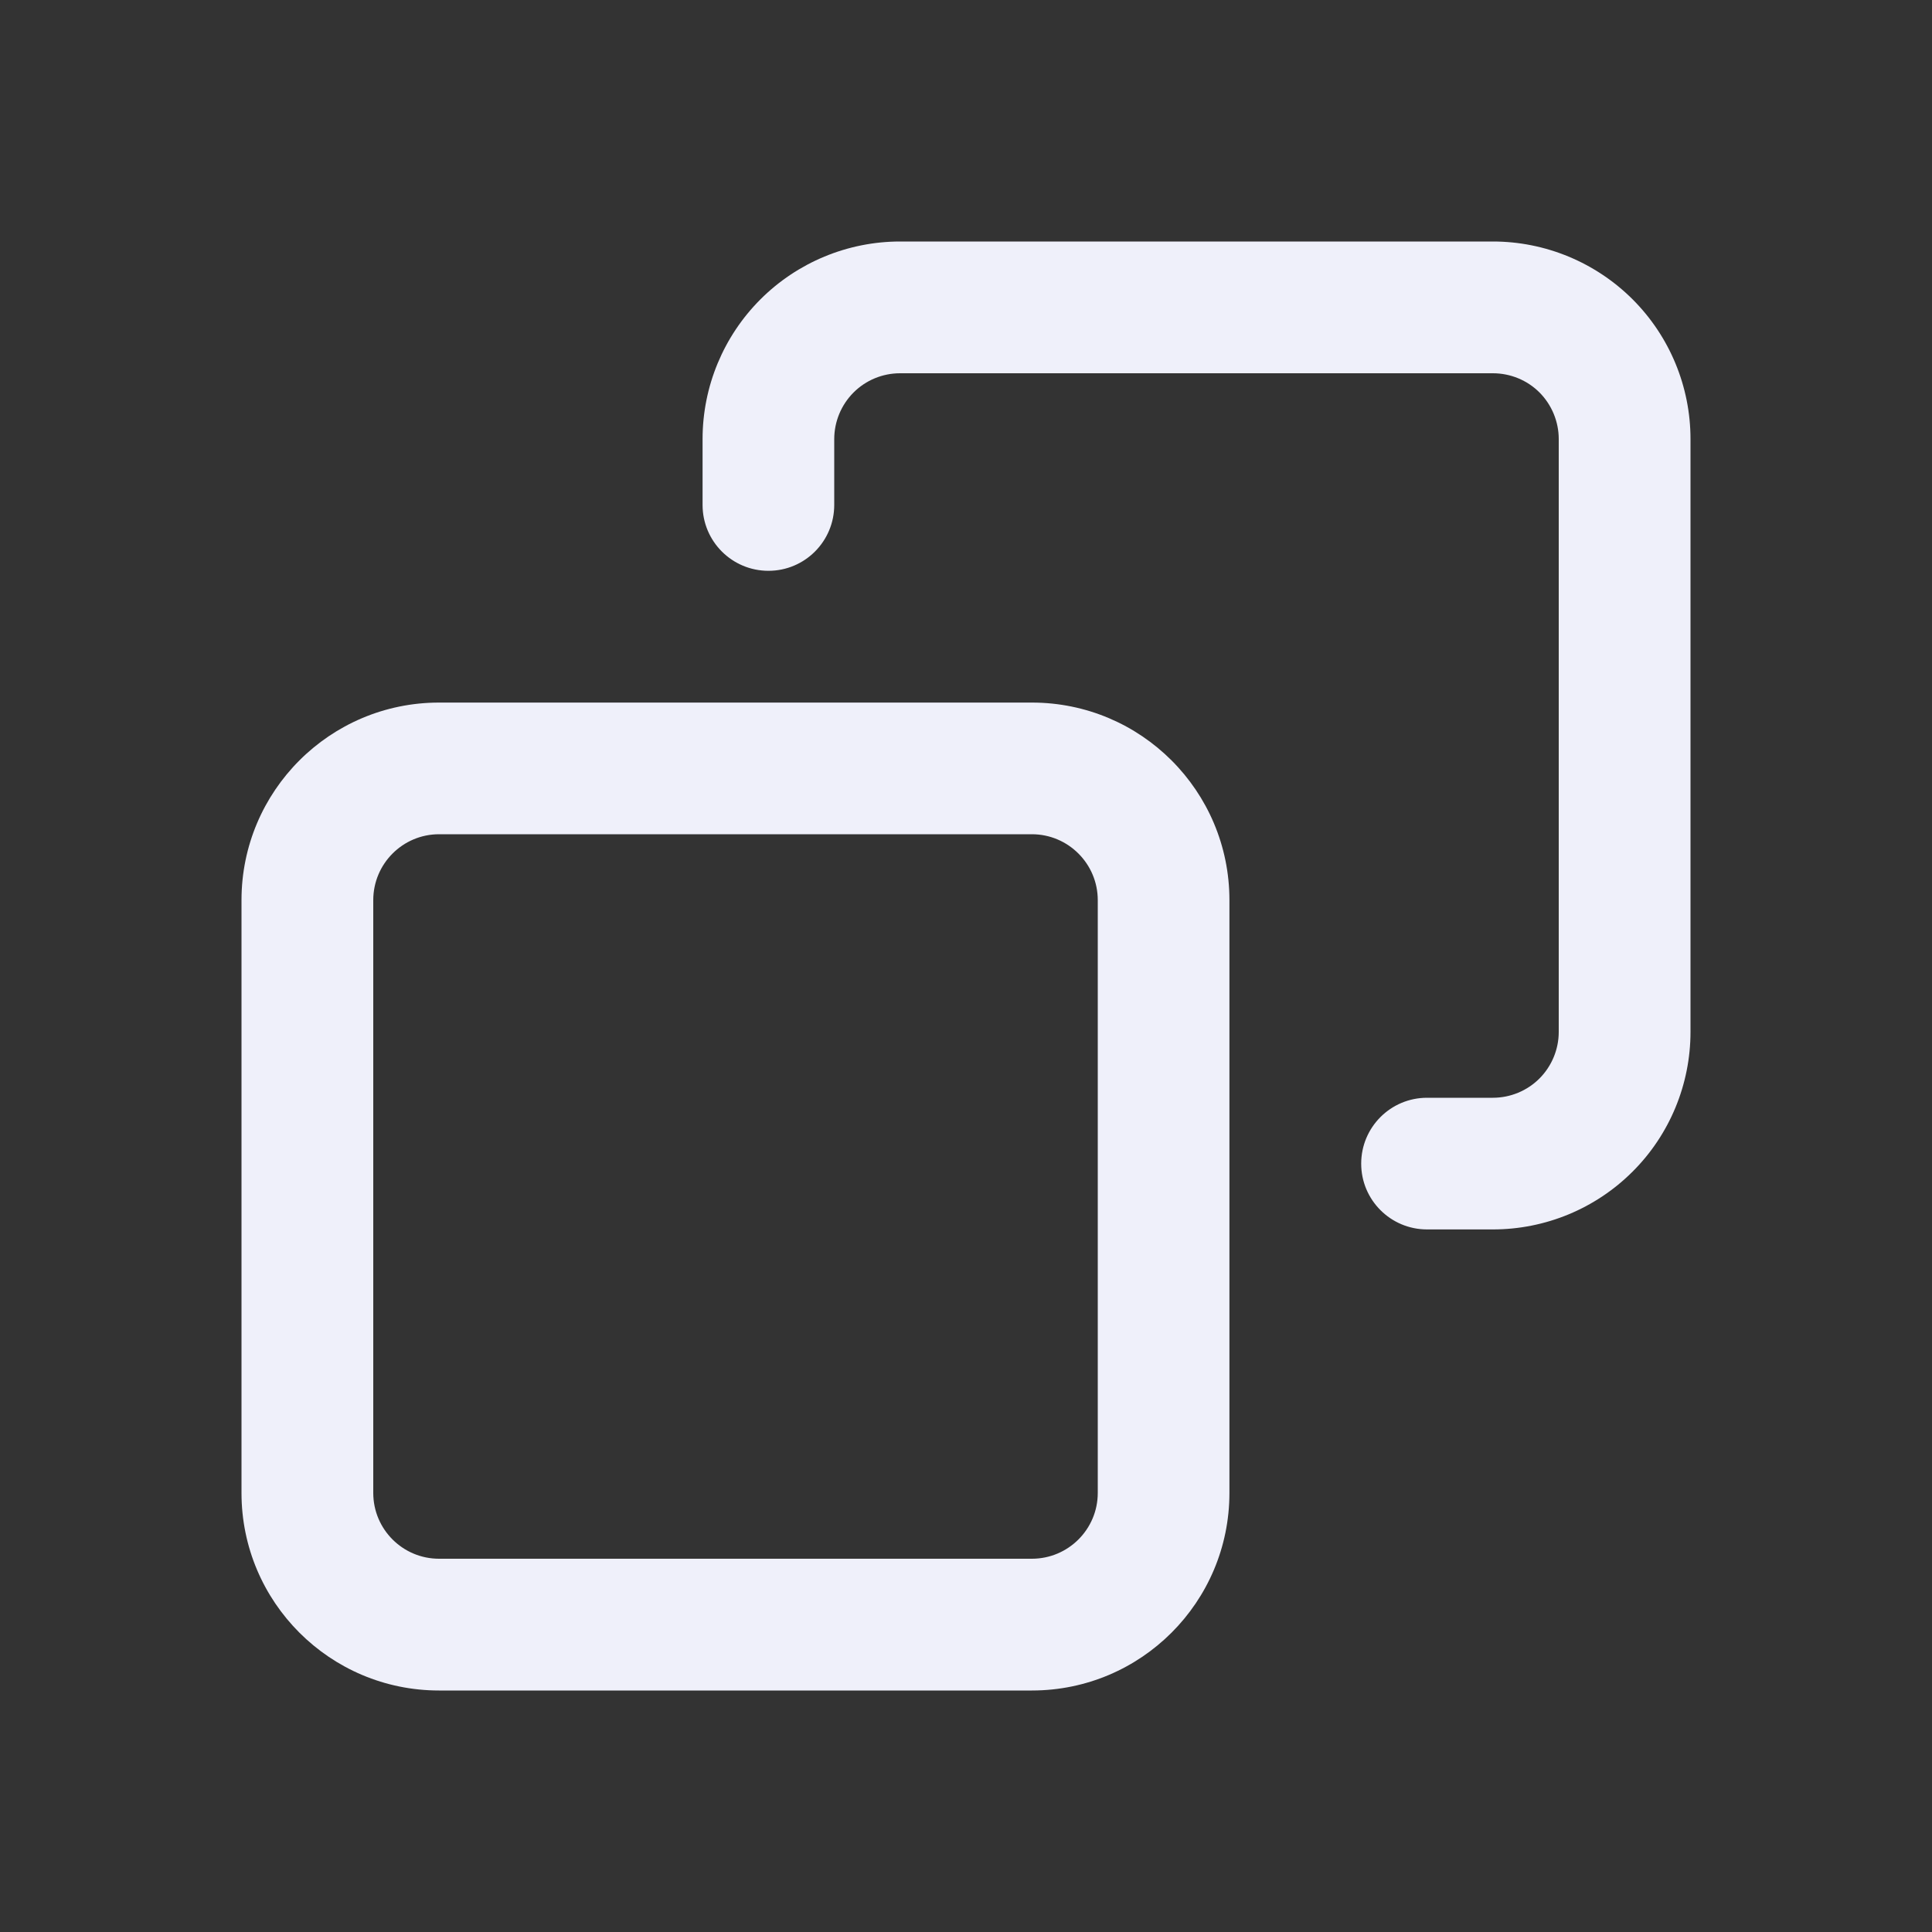 <svg width="20" height="20" viewBox="0 0 20 20" fill="none" xmlns="http://www.w3.org/2000/svg">
<rect x="0" y="0" width="20" height="20" fill="#333333" stroke="none"/>
<g id="Icon/Left">
<path id="Vector" fill-rule="evenodd" clip-rule="evenodd" d="M15.937 4.063C15.809 3.935 15.635 3.864 15.454 3.864H9.318C9.137 3.864 8.964 3.935 8.836 4.063C8.708 4.191 8.636 4.365 8.636 4.545V5.227C8.636 5.604 8.331 5.909 7.955 5.909C7.578 5.909 7.273 5.604 7.273 5.227V4.545C7.273 4.003 7.488 3.483 7.872 3.099C8.255 2.716 8.776 2.5 9.318 2.5H15.454C15.997 2.5 16.517 2.716 16.901 3.099C17.285 3.483 17.5 4.003 17.5 4.545V10.682C17.5 11.224 17.285 11.745 16.901 12.128C16.517 12.512 15.997 12.727 15.454 12.727H14.773C14.396 12.727 14.091 12.422 14.091 12.046C14.091 11.669 14.396 11.364 14.773 11.364H15.454C15.635 11.364 15.809 11.292 15.937 11.164C16.064 11.036 16.136 10.863 16.136 10.682V4.545C16.136 4.365 16.064 4.191 15.937 4.063ZM11.364 9.318C11.364 8.942 11.058 8.636 10.682 8.636H4.545C4.169 8.636 3.864 8.942 3.864 9.318V15.455C3.864 15.831 4.169 16.136 4.545 16.136H10.682C11.058 16.136 11.364 15.831 11.364 15.455V9.318ZM10.682 7.273C11.812 7.273 12.727 8.189 12.727 9.318V15.455C12.727 16.584 11.812 17.5 10.682 17.5H4.545C3.416 17.5 2.5 16.584 2.5 15.455V9.318C2.5 8.189 3.416 7.273 4.545 7.273H10.682Z" fill="#EFF0FA"/>
</g>
</svg>
